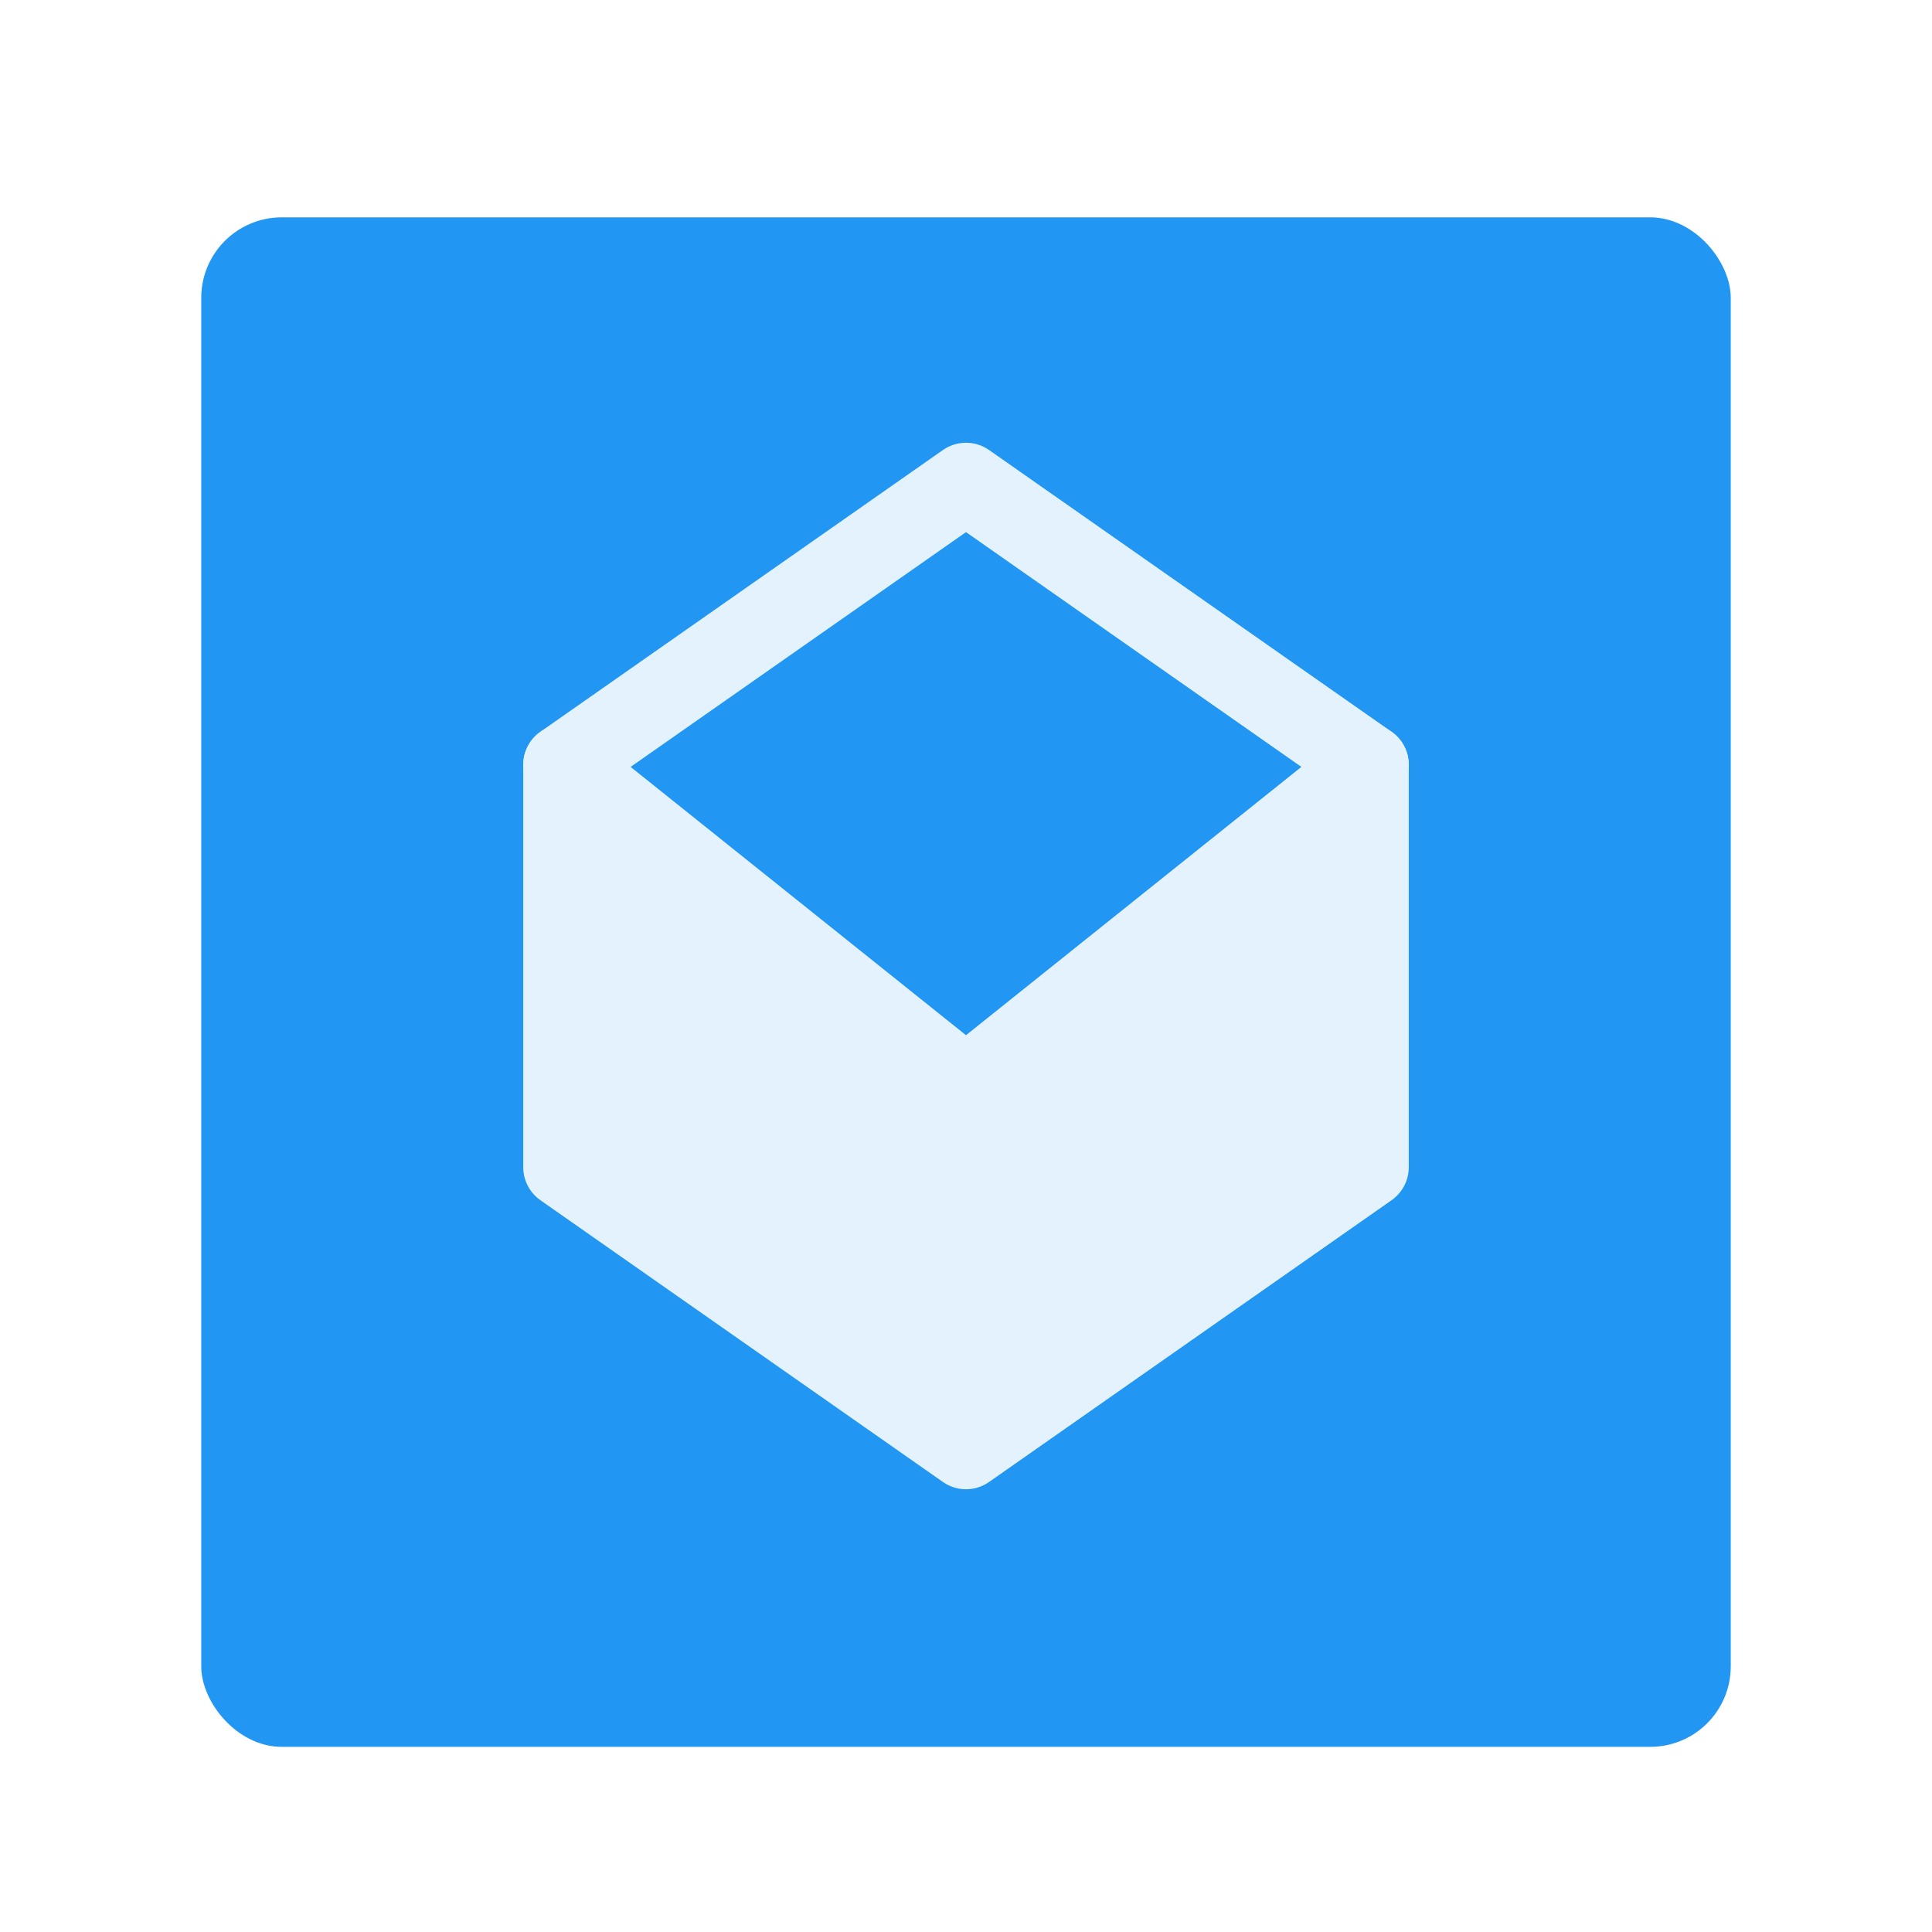 <svg xmlns="http://www.w3.org/2000/svg" width="48" height="48">
    <defs>
        <filter id="a">
            <feGaussianBlur in="SourceAlpha" stdDeviation=".8"/>
            <feOffset dy=".4"/>
            <feComponentTransfer>
                <feFuncA slope=".3" type="linear"/>
            </feComponentTransfer>
            <feMerge>
                <feMergeNode/>
                <feMergeNode in="SourceGraphic"/>
            </feMerge>
        </filter>
    </defs>
    <rect ry="2" rx="2" y="5" x="5" height="38" width="38" fill="#2196f3" fill-rule="evenodd" filter="url(#a)"/>
    <path d="M34 19v10l-10 7-10-7V19l10 8z" fill="#e3f2fd" fill-rule="evenodd" stroke="#e3f2fd" stroke-width="2" stroke-linecap="round" stroke-linejoin="round"/>
    <path d="M14 19l10-7 10 7" fill="none" stroke="#e3f2fd" stroke-width="2" stroke-linecap="round" stroke-linejoin="round"/>
</svg>
